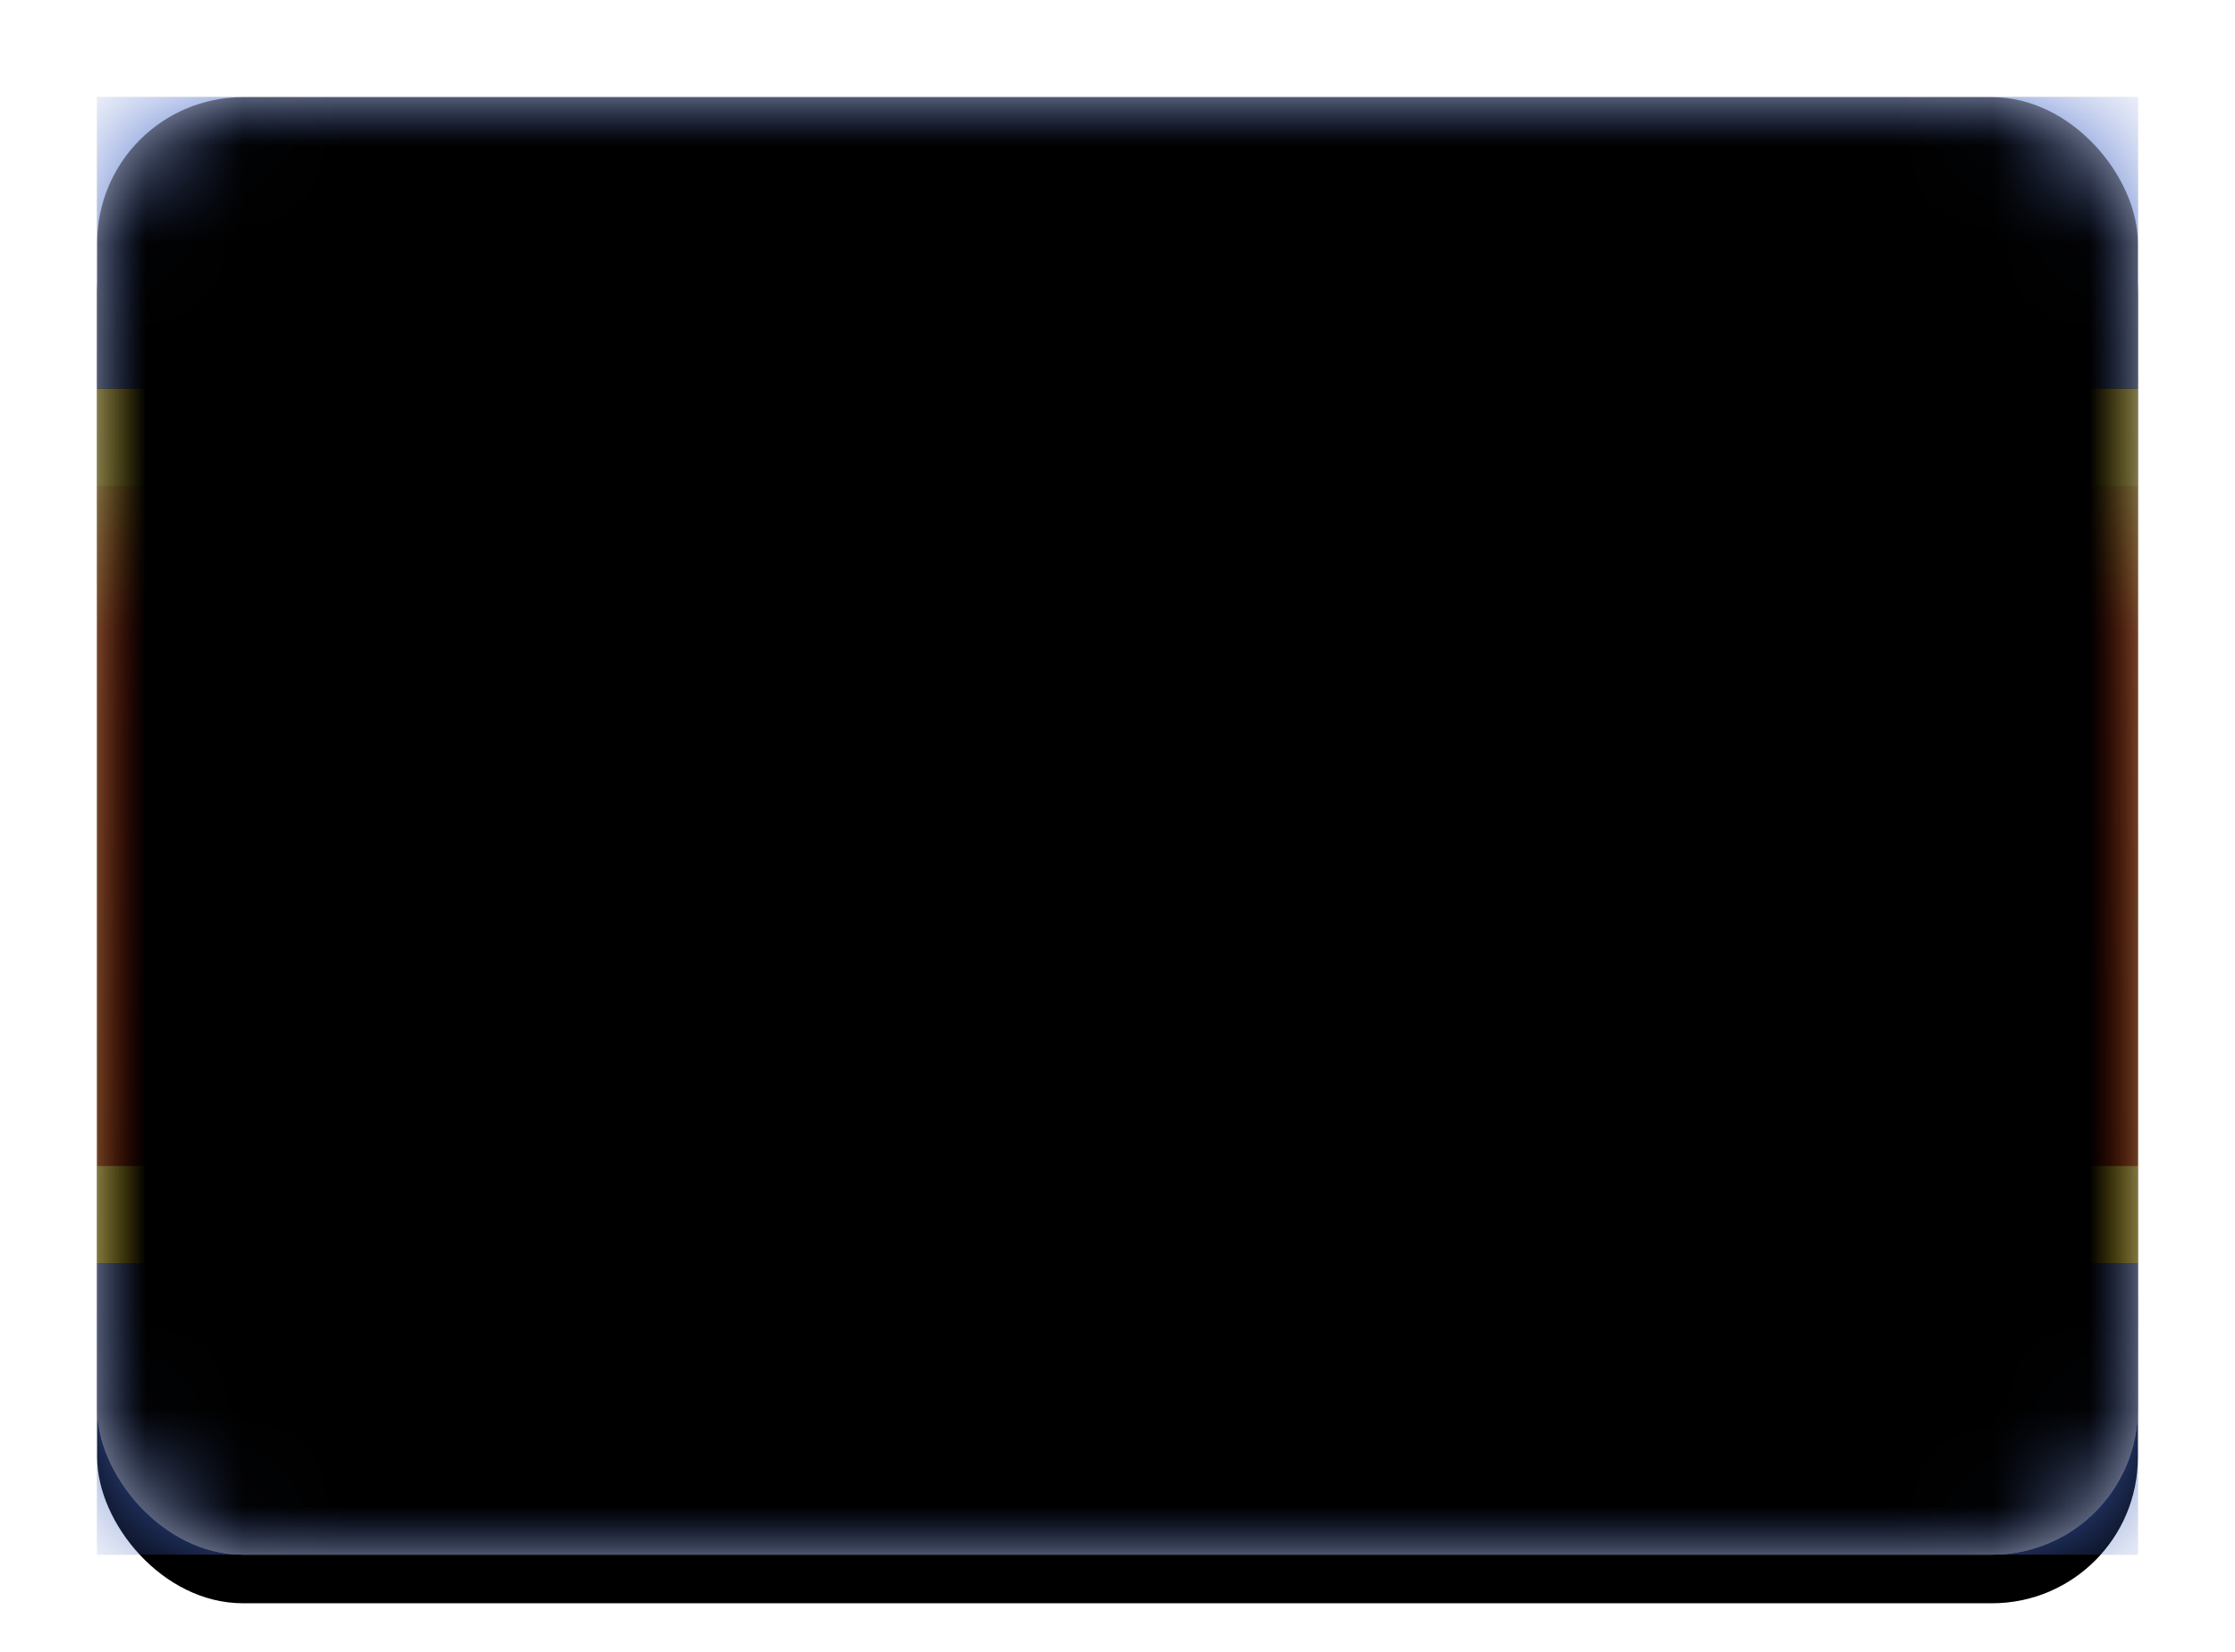<svg xmlns="http://www.w3.org/2000/svg" xmlns:xlink="http://www.w3.org/1999/xlink" width="23" height="17" viewBox="0 0 23 17">
  <defs>
    <linearGradient id="sz-c" x1="50%" x2="50%" y1="0%" y2="100%">
      <stop offset="0%" stop-color="#FFF"/>
      <stop offset="100%" stop-color="#F0F0F0"/>
    </linearGradient>
    <rect id="sz-a" width="21" height="15" x="0" y="0" rx="1.5"/>
    <filter id="sz-b" width="116.7%" height="123.3%" x="-8.3%" y="-8.3%" filterUnits="objectBoundingBox">
      <feOffset dy=".5" in="SourceAlpha" result="shadowOffsetOuter1"/>
      <feGaussianBlur in="shadowOffsetOuter1" result="shadowBlurOuter1" stdDeviation=".5"/>
      <feColorMatrix in="shadowBlurOuter1" values="0 0 0 0 0   0 0 0 0 0   0 0 0 0 0  0 0 0 0.16 0"/>
    </filter>
    <linearGradient id="sz-g" x1="50%" x2="50%" y1="0%" y2="100%">
      <stop offset="0%" stop-color="#486BCA"/>
      <stop offset="100%" stop-color="#3E5FBA"/>
    </linearGradient>
    <rect id="sz-f" width="21" height="3" x="0" y="0"/>
    <filter id="sz-e" width="107.1%" height="150%" x="-3.6%" y="-25%" filterUnits="objectBoundingBox">
      <feMorphology in="SourceAlpha" operator="dilate" radius=".25" result="shadowSpreadOuter1"/>
      <feOffset in="shadowSpreadOuter1" result="shadowOffsetOuter1"/>
      <feColorMatrix in="shadowOffsetOuter1" values="0 0 0 0 0   0 0 0 0 0   0 0 0 0 0  0 0 0 0.06 0"/>
    </filter>
    <rect id="sz-i" width="21" height="3" x="0" y="12"/>
    <filter id="sz-h" width="107.1%" height="150%" x="-3.6%" y="-25%" filterUnits="objectBoundingBox">
      <feMorphology in="SourceAlpha" operator="dilate" radius=".25" result="shadowSpreadOuter1"/>
      <feOffset in="shadowSpreadOuter1" result="shadowOffsetOuter1"/>
      <feColorMatrix in="shadowOffsetOuter1" values="0 0 0 0 0   0 0 0 0 0   0 0 0 0 0  0 0 0 0.06 0"/>
    </filter>
    <linearGradient id="sz-l" x1="50%" x2="50%" y1="0%" y2="100%">
      <stop offset="0%" stop-color="#FFDF20"/>
      <stop offset="100%" stop-color="#FFDA00"/>
    </linearGradient>
    <rect id="sz-k" width="21" height="9" x="0" y="3"/>
    <filter id="sz-j" width="107.1%" height="116.7%" x="-3.6%" y="-8.3%" filterUnits="objectBoundingBox">
      <feMorphology in="SourceAlpha" operator="dilate" radius=".25" result="shadowSpreadOuter1"/>
      <feOffset in="shadowSpreadOuter1" result="shadowOffsetOuter1"/>
      <feColorMatrix in="shadowOffsetOuter1" values="0 0 0 0 0   0 0 0 0 0   0 0 0 0 0  0 0 0 0.06 0"/>
    </filter>
    <linearGradient id="sz-m" x1="50%" x2="50%" y1="0%" y2="100%">
      <stop offset="0%" stop-color="#CF1615"/>
      <stop offset="100%" stop-color="#B20D0C"/>
    </linearGradient>
    <linearGradient id="sz-p" x1="50%" x2="50%" y1="0%" y2="100%">
      <stop offset="0%" stop-color="#FFF"/>
      <stop offset="100%" stop-color="#F0F0F0"/>
    </linearGradient>
    <ellipse id="sz-n" cx="4.5" cy="2.5" rx="4.5" ry="2.5"/>
    <filter id="sz-o" width="105.6%" height="120%" x="-2.8%" y="-5%" filterUnits="objectBoundingBox">
      <feOffset dy=".5" in="SourceAlpha" result="shadowOffsetOuter1"/>
      <feColorMatrix in="shadowOffsetOuter1" values="0 0 0 0 0   0 0 0 0 0   0 0 0 0 0  0 0 0 0.06 0"/>
    </filter>
    <linearGradient id="sz-q" x1="50%" x2="50%" y1="0%" y2="100%">
      <stop offset="0%" stop-color="#262626"/>
      <stop offset="100%" stop-color="#0D0D0D"/>
    </linearGradient>
    <rect id="sz-t" width="21" height="15" x="0" y="0" rx="1.5"/>
    <filter id="sz-s" width="102.4%" height="103.3%" x="-1.2%" y="-1.7%" filterUnits="objectBoundingBox">
      <feOffset dy="-.5" in="SourceAlpha" result="shadowOffsetInner1"/>
      <feComposite in="shadowOffsetInner1" in2="SourceAlpha" k2="-1" k3="1" operator="arithmetic" result="shadowInnerInner1"/>
      <feColorMatrix in="shadowInnerInner1" result="shadowMatrixInner1" values="0 0 0 0 0   0 0 0 0 0   0 0 0 0 0  0 0 0 0.04 0"/>
      <feOffset dy=".5" in="SourceAlpha" result="shadowOffsetInner2"/>
      <feComposite in="shadowOffsetInner2" in2="SourceAlpha" k2="-1" k3="1" operator="arithmetic" result="shadowInnerInner2"/>
      <feColorMatrix in="shadowInnerInner2" result="shadowMatrixInner2" values="0 0 0 0 1   0 0 0 0 1   0 0 0 0 1  0 0 0 0.12 0"/>
      <feMerge>
        <feMergeNode in="shadowMatrixInner1"/>
        <feMergeNode in="shadowMatrixInner2"/>
      </feMerge>
    </filter>
  </defs>
  <g fill="none" fill-rule="evenodd" transform="translate(1 1)">
    <mask id="sz-d" fill="#fff">
      <use xlink:href="#sz-a"/>
    </mask>
    <use fill="#000" filter="url(#sz-b)" xlink:href="#sz-a"/>
    <use fill="url(#sz-c)" xlink:href="#sz-a"/>
    <g mask="url(#sz-d)">
      <use fill="#000" filter="url(#sz-e)" xlink:href="#sz-f"/>
      <use fill="url(#sz-g)" xlink:href="#sz-f"/>
    </g>
    <g mask="url(#sz-d)">
      <use fill="#000" filter="url(#sz-h)" xlink:href="#sz-i"/>
      <use fill="url(#sz-g)" xlink:href="#sz-i"/>
    </g>
    <g mask="url(#sz-d)">
      <use fill="#000" filter="url(#sz-j)" xlink:href="#sz-k"/>
      <use fill="url(#sz-l)" xlink:href="#sz-k"/>
    </g>
    <rect width="21" height="7" y="4" fill="url(#sz-m)" mask="url(#sz-d)"/>
    <g mask="url(#sz-d)">
      <g transform="translate(6 5)">
        <mask id="sz-r" fill="#fff">
          <use xlink:href="#sz-n"/>
        </mask>
        <use fill="#000" filter="url(#sz-o)" xlink:href="#sz-n"/>
        <use fill="url(#sz-p)" xlink:href="#sz-n"/>
        <polygon fill="url(#sz-q)" points="0 0 5 0 5 5 1 5" mask="url(#sz-r)" transform="matrix(-1 0 0 1 5 0)"/>
        <circle cx="5.5" cy="2.5" r="1" fill="#1A1A1A" mask="url(#sz-r)"/>
        <circle cx="3.5" cy="2.5" r="1" fill="#F6F6F6" mask="url(#sz-r)"/>
      </g>
    </g>
    <g fill="#000" mask="url(#sz-d)">
      <use filter="url(#sz-s)" xlink:href="#sz-t"/>
    </g>
  </g>
</svg>
